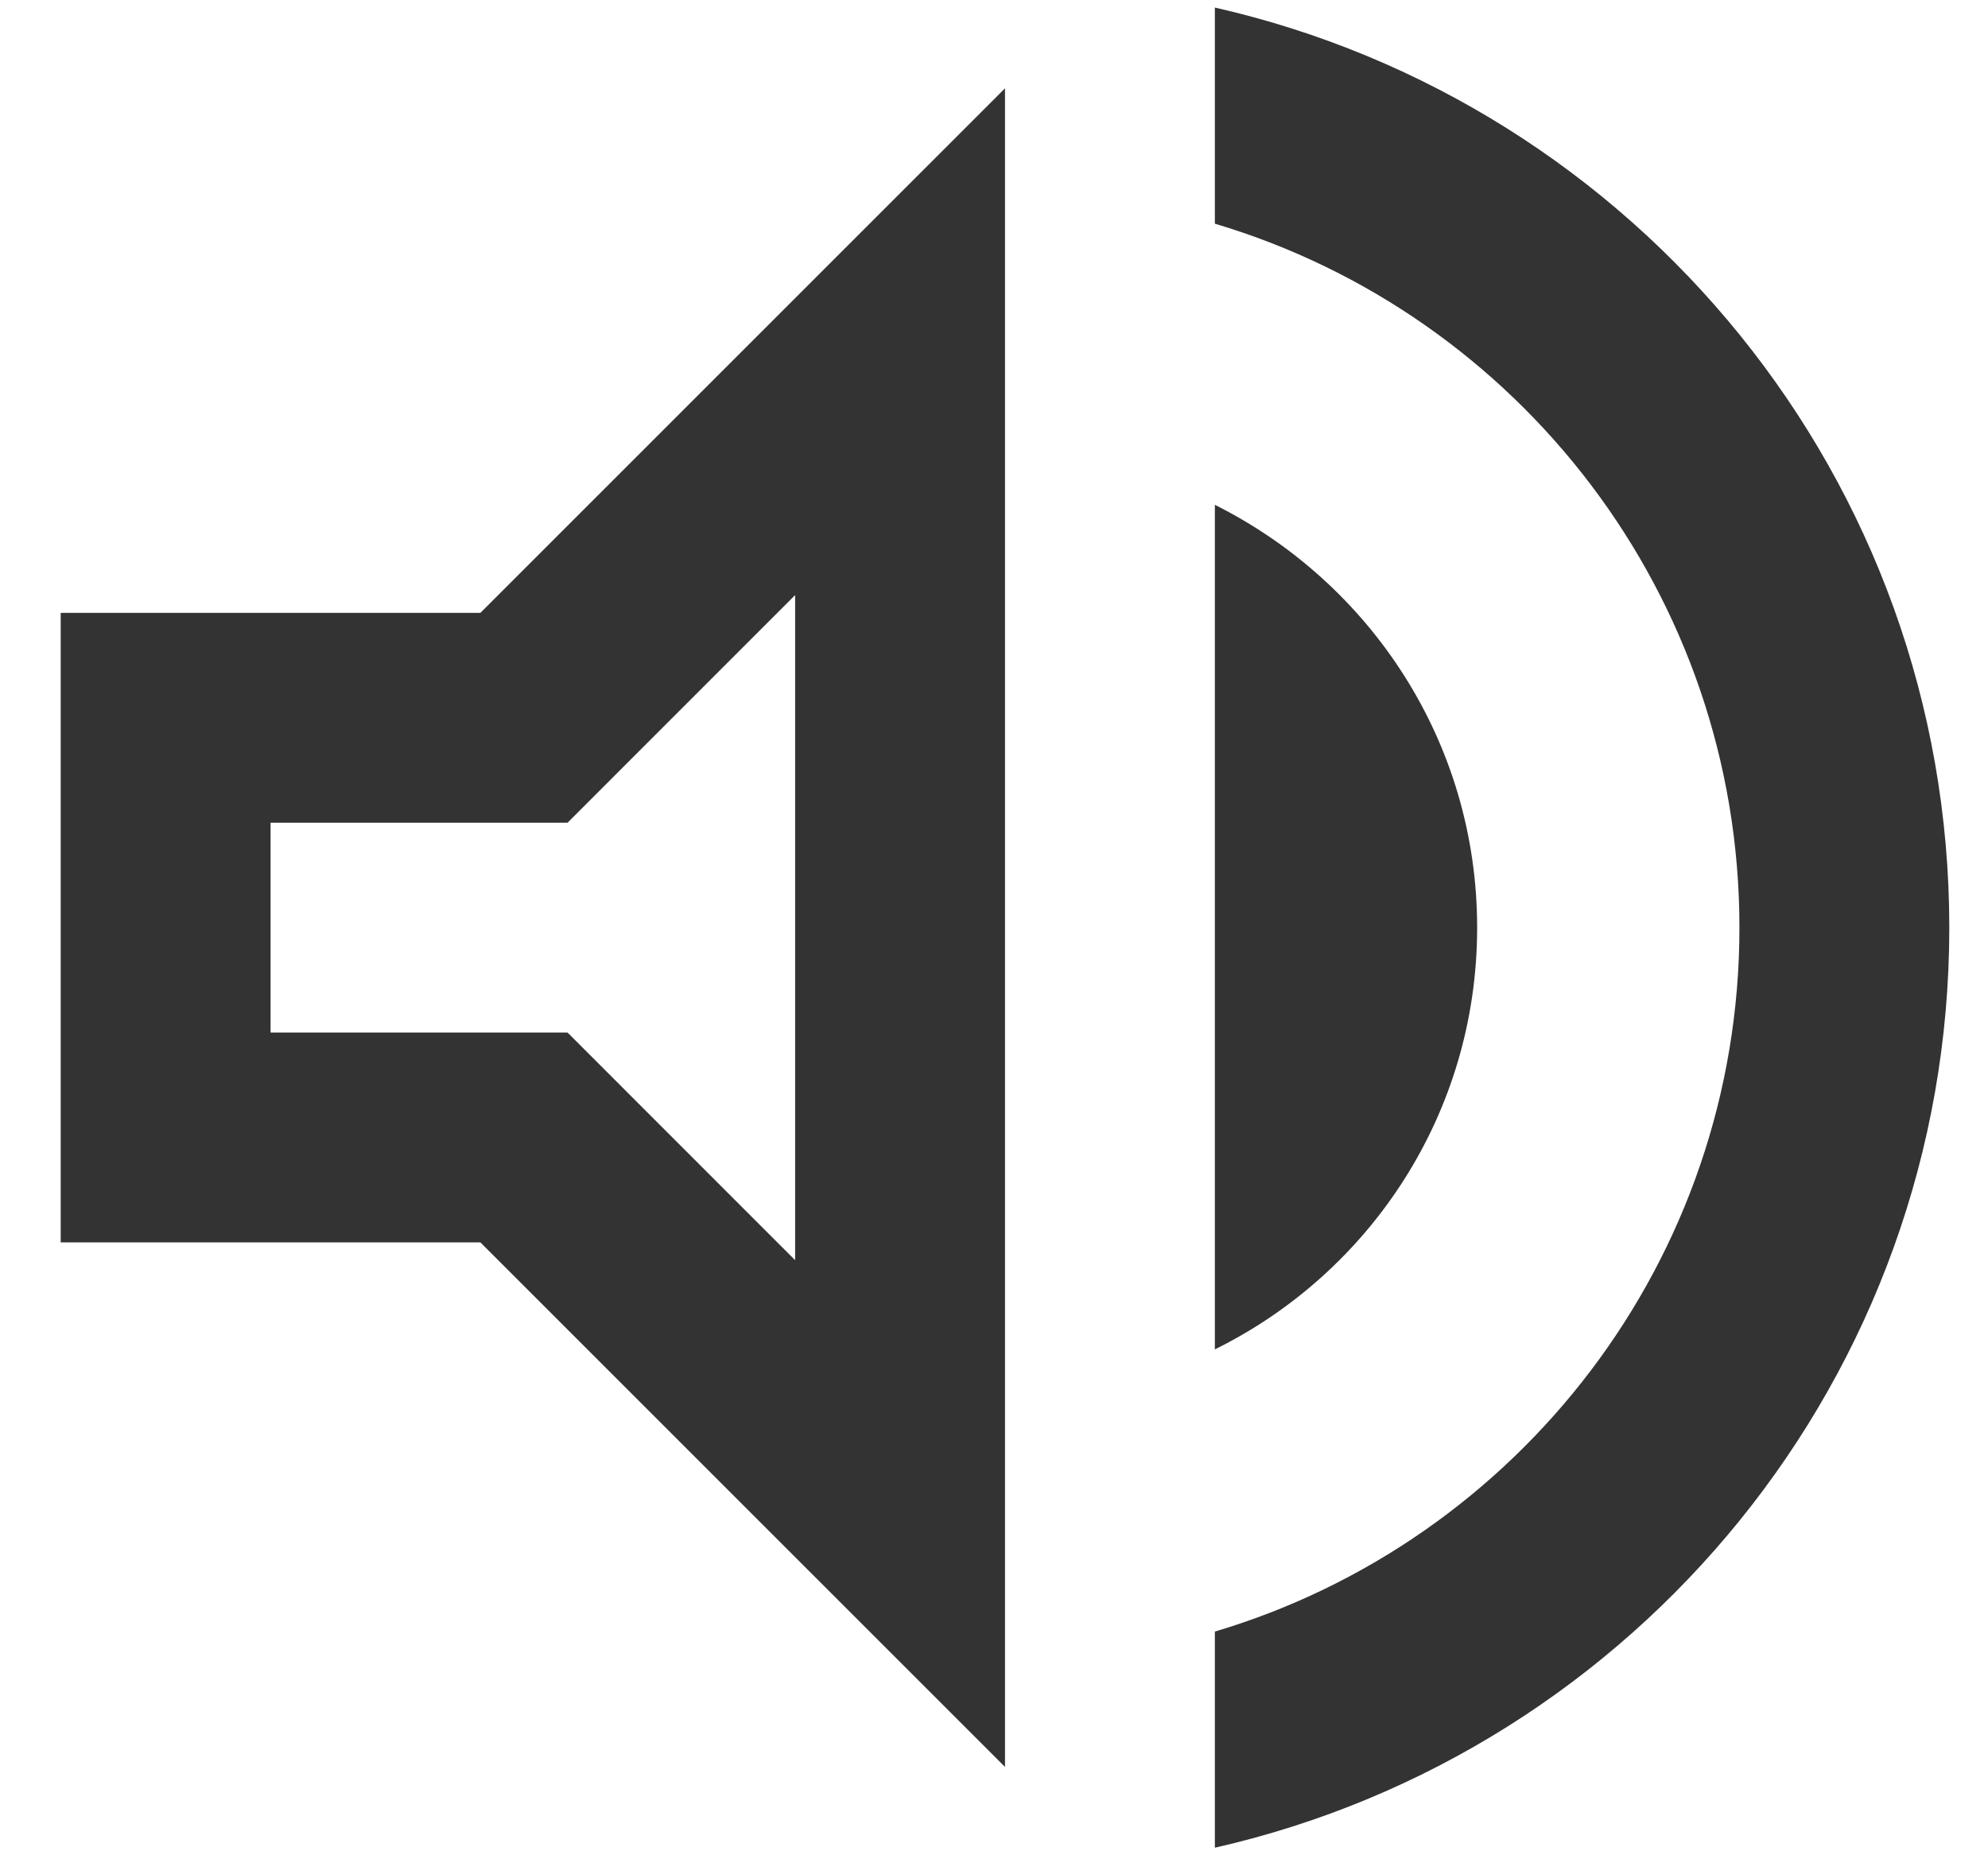 <svg width="30" height="28" viewBox="0 0 30 28" fill="none" xmlns="http://www.w3.org/2000/svg">
<path d="M0.916 9.25V18.75H7.249L15.166 26.667V1.333L7.249 9.25H0.916ZM11.999 8.981V19.019L8.564 15.583H4.083V12.417H8.564L11.999 8.981ZM22.291 14C22.291 11.197 20.676 8.791 18.333 7.619V20.365C20.676 19.209 22.291 16.802 22.291 14ZM18.333 0.114V3.376C22.909 4.737 26.249 8.981 26.249 14C26.249 19.019 22.909 23.262 18.333 24.624V27.886C24.682 26.445 29.416 20.777 29.416 14C29.416 7.223 24.682 1.555 18.333 0.114Z" fill="black" fill-opacity="0.8"/>
</svg>
